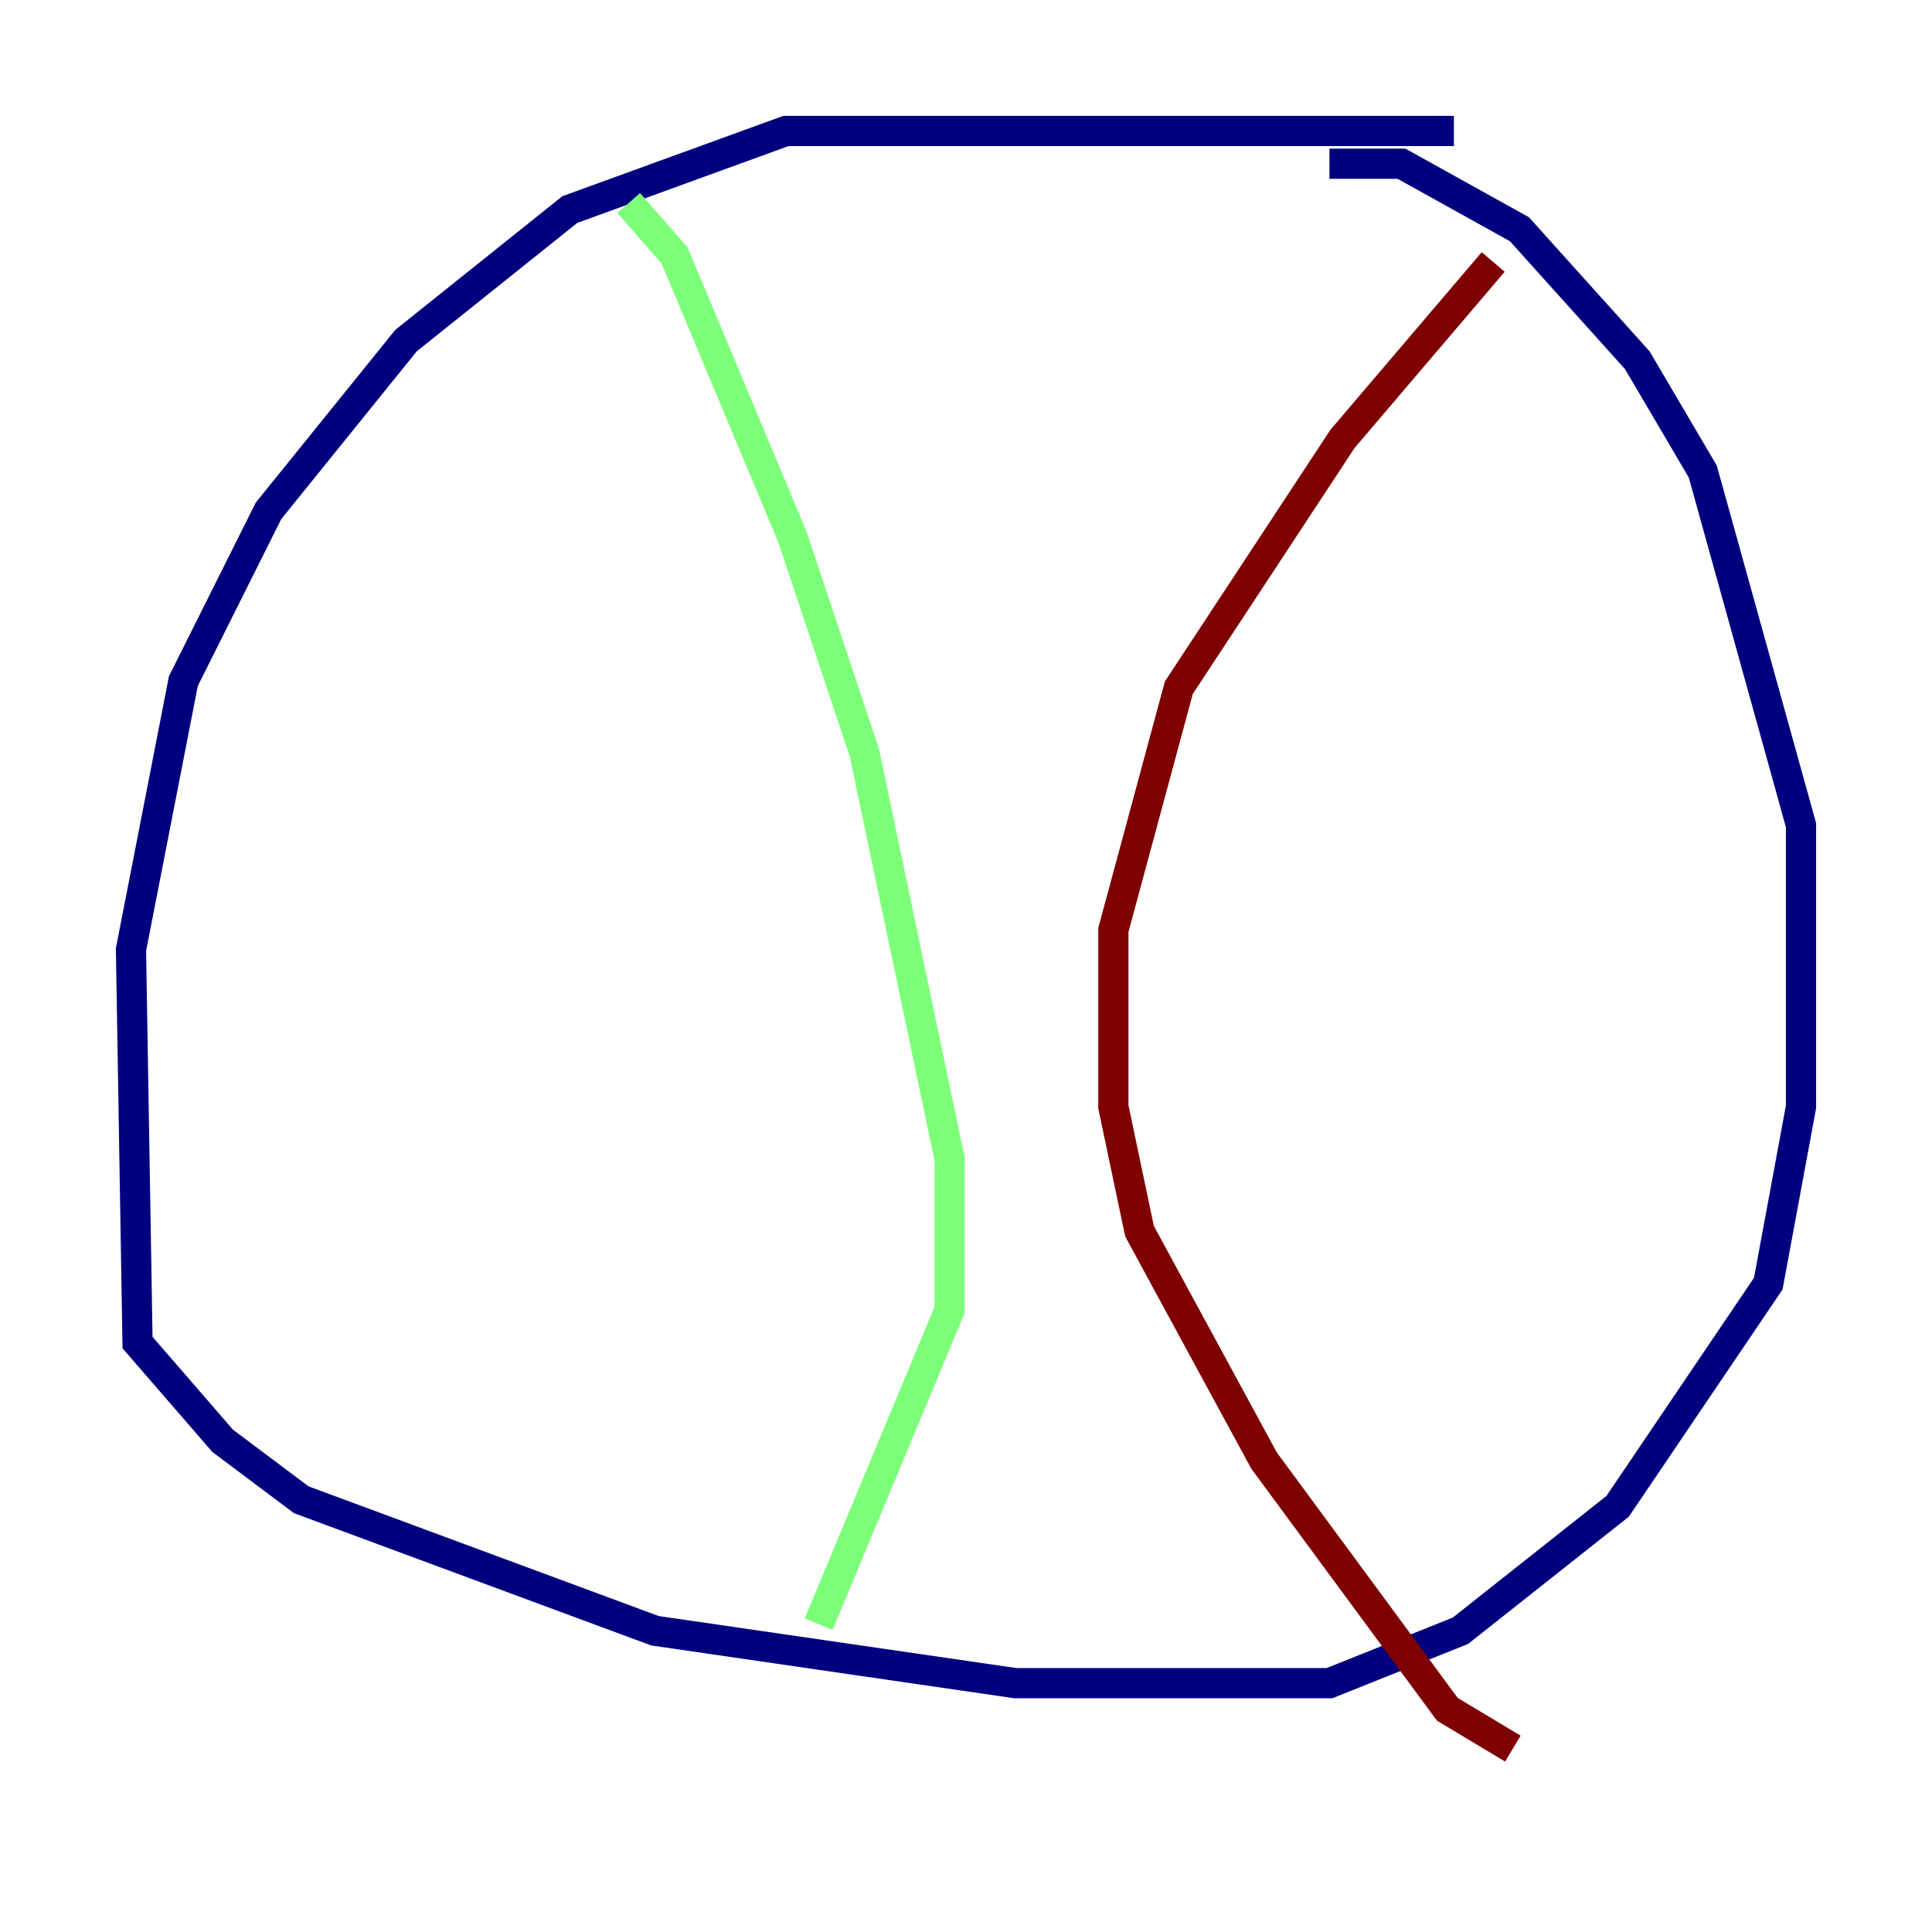 <?xml version="1.0" encoding="utf-8" ?>
<svg baseProfile="tiny" height="128" version="1.2" viewBox="0,0,128,128" width="128" xmlns="http://www.w3.org/2000/svg" xmlns:ev="http://www.w3.org/2001/xml-events" xmlns:xlink="http://www.w3.org/1999/xlink"><defs /><polyline fill="none" points="96.325,8.678 52.068,8.678 37.749,13.885 26.902,22.563 17.79,33.844 12.149,45.125 8.678,62.915 9.112,88.949 14.752,95.458 19.959,99.363 43.39,108.041 67.254,111.512 88.081,111.512 96.759,108.041 107.173,99.797 117.153,85.044 119.322,73.329 119.322,54.671 112.814,31.241 108.475,23.864 100.664,15.186 92.854,10.848 88.081,10.848" stroke="#00007f" stroke-width="2" /><polyline fill="none" points="41.654,13.451 44.691,16.922 52.502,35.58 57.275,49.898 62.915,76.8 62.915,86.78 54.237,107.607" stroke="#7cff79" stroke-width="2" /><polyline fill="none" points="98.929,17.356 88.949,29.071 78.102,45.559 73.763,61.614 73.763,73.329 75.498,81.573 83.742,96.759 95.891,113.248 100.231,115.851" stroke="#7f0000" stroke-width="2" /></svg>